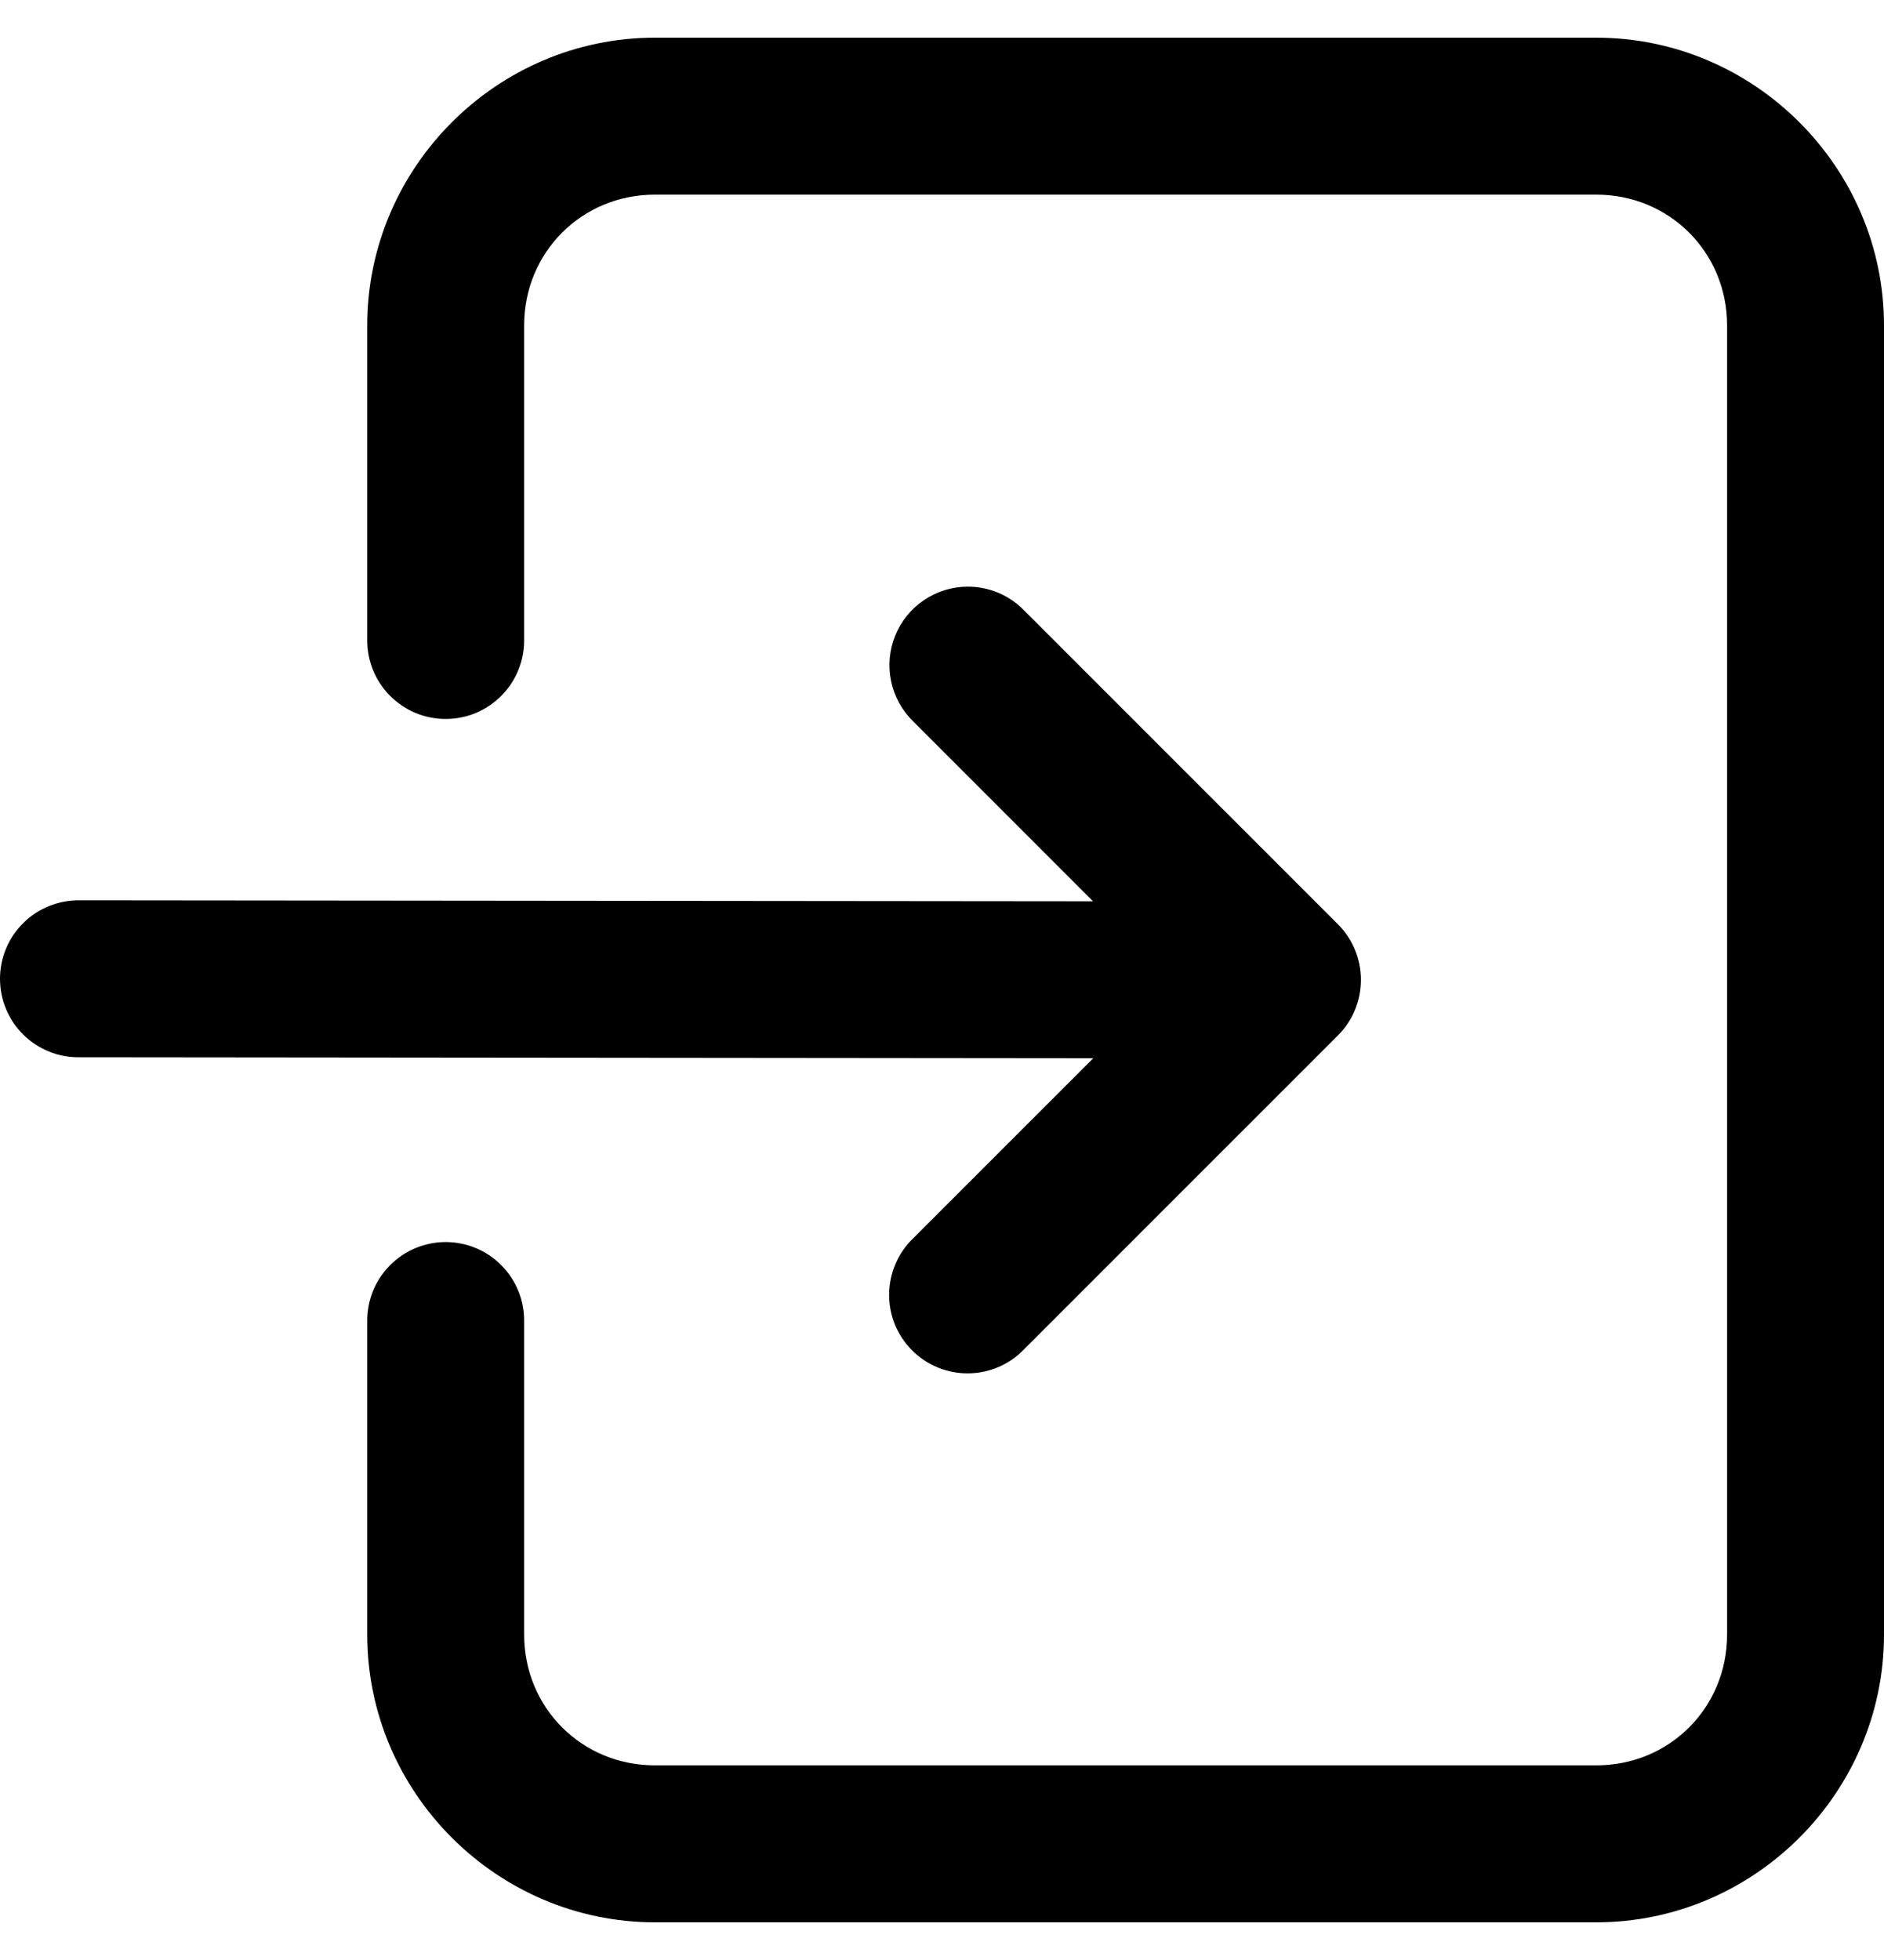 <svg width="25" height="26" viewBox="0 0 25 26" fill="none" xmlns="http://www.w3.org/2000/svg">
<path d="M12.843 7.782C12.636 7.782 12.434 7.844 12.262 7.96C12.09 8.075 11.957 8.24 11.879 8.432C11.801 8.624 11.782 8.835 11.825 9.037C11.867 9.24 11.97 9.425 12.118 9.57L14.504 11.956L1.057 11.943C0.919 11.941 0.782 11.967 0.654 12.018C0.526 12.069 0.409 12.145 0.311 12.242C0.213 12.339 0.134 12.454 0.081 12.581C0.028 12.709 5.84456e-05 12.845 -0 12.983C-0 13.121 0.027 13.258 0.08 13.385C0.133 13.512 0.211 13.628 0.309 13.725C0.407 13.822 0.524 13.898 0.652 13.95C0.779 14.002 0.916 14.027 1.054 14.025L14.507 14.038L12.118 16.426C12.018 16.522 11.938 16.637 11.884 16.764C11.829 16.891 11.8 17.028 11.798 17.167C11.797 17.305 11.823 17.442 11.875 17.571C11.928 17.699 12.005 17.815 12.103 17.913C12.201 18.011 12.318 18.089 12.446 18.141C12.574 18.193 12.711 18.22 12.85 18.218C12.988 18.217 13.125 18.188 13.252 18.133C13.38 18.078 13.494 17.998 13.59 17.898L17.755 13.734C17.95 13.539 18.059 13.274 18.059 12.998C18.059 12.722 17.95 12.457 17.755 12.262L13.59 8.098C13.493 7.998 13.377 7.918 13.249 7.864C13.121 7.81 12.983 7.782 12.843 7.782Z" fill="black"/>
<path d="M8.69 0.5C6.594 0.5 4.873 2.221 4.873 4.317V8.481C4.871 8.619 4.897 8.756 4.948 8.884C4.999 9.012 5.076 9.129 5.173 9.227C5.27 9.325 5.385 9.403 5.512 9.457C5.64 9.51 5.776 9.537 5.914 9.537C6.052 9.537 6.189 9.51 6.316 9.457C6.443 9.403 6.559 9.325 6.655 9.227C6.752 9.129 6.829 9.012 6.88 8.884C6.932 8.756 6.957 8.619 6.955 8.481V4.317C6.955 3.347 7.72 2.582 8.69 2.582H21.183C22.153 2.582 22.918 3.347 22.918 4.317V21.683C22.918 22.653 22.153 23.418 21.183 23.418H8.69C7.72 23.418 6.955 22.653 6.955 21.683V17.532C6.957 17.394 6.932 17.257 6.88 17.129C6.829 17.001 6.752 16.885 6.655 16.787C6.559 16.688 6.443 16.61 6.316 16.557C6.189 16.504 6.052 16.476 5.914 16.476C5.776 16.476 5.64 16.504 5.512 16.557C5.385 16.61 5.27 16.688 5.173 16.787C5.076 16.885 4.999 17.001 4.948 17.129C4.897 17.257 4.871 17.394 4.873 17.532V21.683C4.873 23.779 6.594 25.5 8.69 25.5H21.183C23.279 25.5 25 23.779 25 21.683V4.317C25 2.221 23.279 0.5 21.183 0.5H8.69Z" fill="black"/>
</svg>
